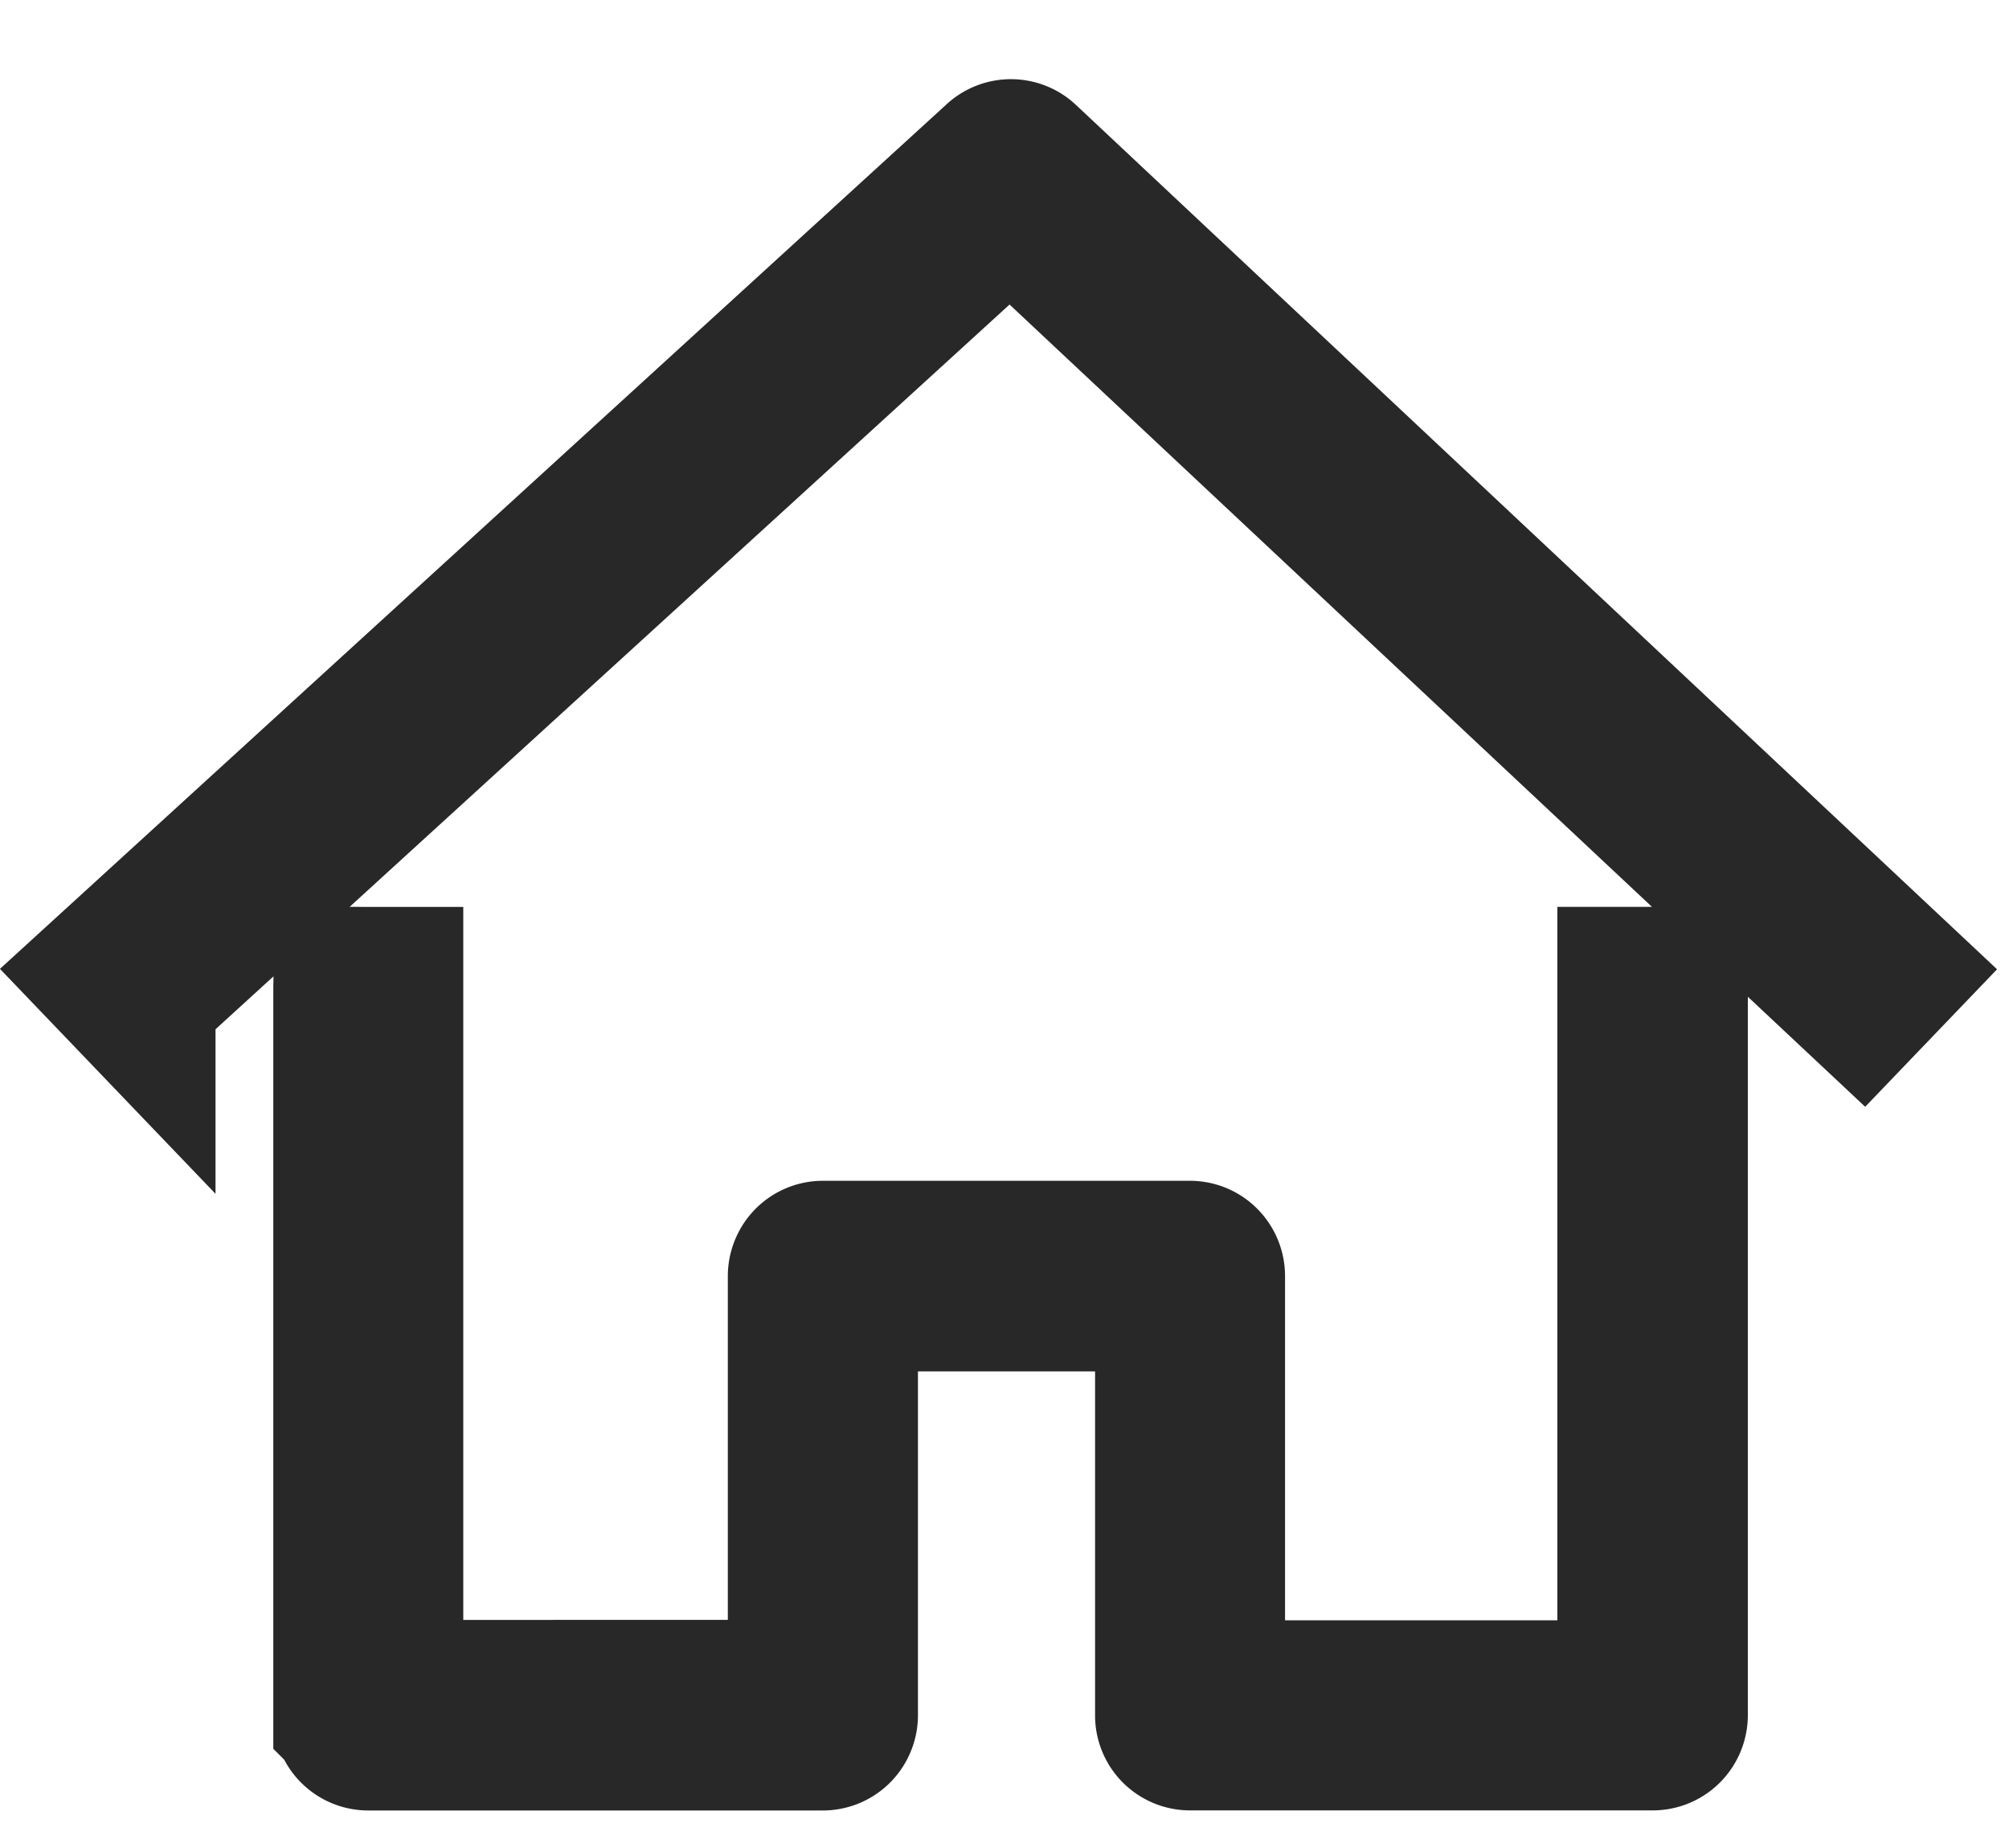 <svg width="25" height="23" fill="none" xmlns="http://www.w3.org/2000/svg">
  <path fill-rule="evenodd" clip-rule="evenodd" d="m1.682 12.369 10.89-9.941 10.601 9.941.257-.268L12.706 2.036a.182.182 0 0 0-.252 0L1.43 12.106l.252.263Zm2.719-.08v9.062a.182.182 0 0 0 .182.182h5.657a.183.183 0 0 0 .129-.054.188.188 0 0 0 .054-.129v-5.282h4.204v5.282a.182.182 0 0 0 .182.182h5.753a.183.183 0 0 0 .134-.054.188.188 0 0 0 .054-.129v-9.062h-.37v8.879h-5.389v-5.287a.188.188 0 0 0-.054-.129.182.182 0 0 0-.129-.054h-4.568a.182.182 0 0 0-.129.054.193.193 0 0 0-.054.129v5.282H4.765v-8.874H4.401Z" fill="#282828" stroke="#282828" stroke-width="2" />
</svg>